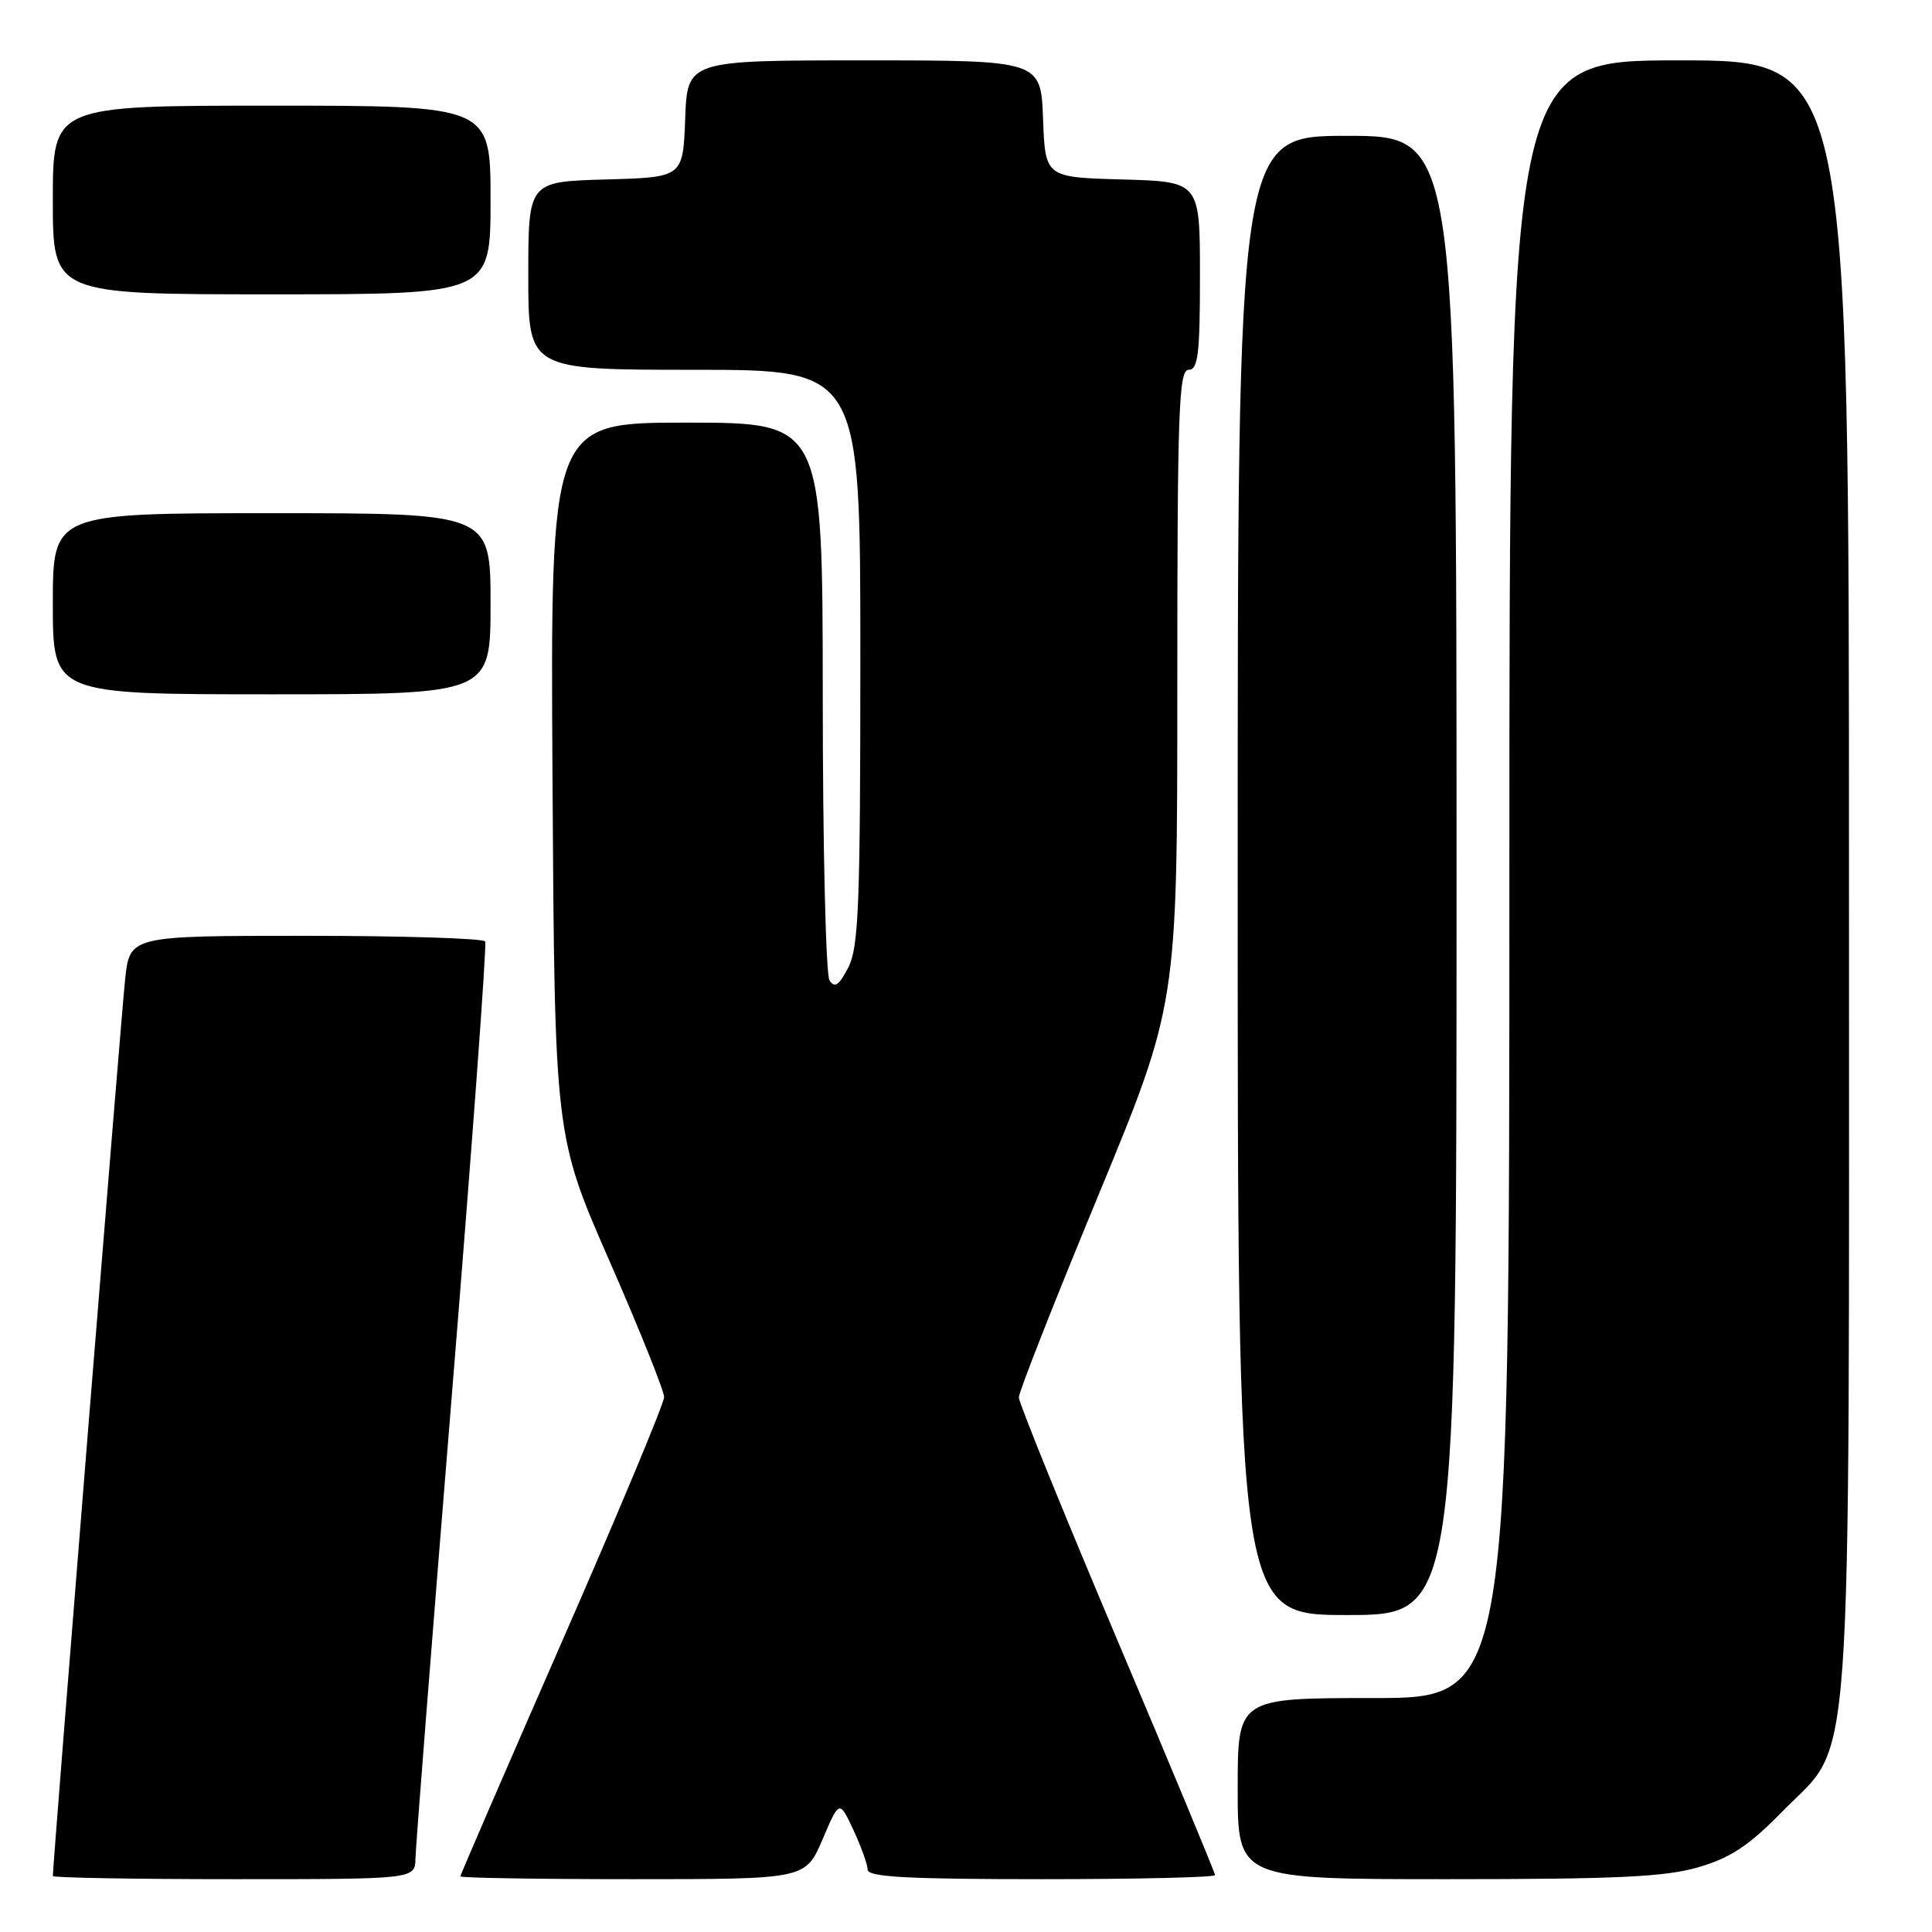 <?xml version="1.0" encoding="UTF-8" standalone="no"?>
<!DOCTYPE svg PUBLIC "-//W3C//DTD SVG 1.1//EN" "http://www.w3.org/Graphics/SVG/1.1/DTD/svg11.dtd" >
<svg xmlns="http://www.w3.org/2000/svg" xmlns:xlink="http://www.w3.org/1999/xlink" version="1.1" viewBox="0 0 256 256">
 <g >
 <path fill="currentColor"
d=" M 55.05 246.25 C 55.08 244.74 57.26 216.95 59.90 184.50 C 62.54 152.05 64.52 125.16 64.29 124.75 C 64.07 124.34 53.38 124.00 40.54 124.00 C 17.20 124.00 17.20 124.00 16.58 129.75 C 16.08 134.37 7.00 247.05 7.00 248.58 C 7.00 248.81 17.80 249.00 31.00 249.00 C 55.00 249.00 55.00 249.00 55.05 246.25 Z  M 108.98 243.75 C 111.22 238.50 111.22 238.50 113.09 242.50 C 114.11 244.70 114.96 247.06 114.97 247.75 C 114.99 248.71 120.28 249.00 138.00 249.00 C 150.65 249.00 161.00 248.76 161.00 248.46 C 161.00 248.16 155.15 234.09 148.00 217.19 C 140.85 200.29 135.00 185.87 135.00 185.16 C 135.00 184.45 139.72 172.44 145.50 158.48 C 156.00 133.08 156.00 133.08 156.00 91.04 C 156.00 54.34 156.19 49.00 157.50 49.00 C 158.75 49.00 159.00 46.95 159.00 36.53 C 159.00 24.07 159.00 24.07 148.75 23.78 C 138.50 23.50 138.50 23.50 138.21 15.75 C 137.92 8.00 137.92 8.00 114.50 8.00 C 91.08 8.00 91.08 8.00 90.79 15.75 C 90.50 23.50 90.50 23.50 80.25 23.78 C 70.00 24.07 70.00 24.07 70.00 36.53 C 70.00 49.00 70.00 49.00 92.00 49.00 C 114.00 49.00 114.00 49.00 114.00 87.05 C 114.00 119.98 113.78 125.52 112.40 128.20 C 111.16 130.59 110.60 130.97 109.91 129.90 C 109.43 129.13 109.02 112.19 109.02 92.25 C 109.00 56.00 109.00 56.00 90.96 56.00 C 72.93 56.00 72.93 56.00 73.21 103.25 C 73.50 150.50 73.50 150.50 80.75 167.06 C 84.74 176.17 88.00 184.30 88.00 185.12 C 88.00 185.95 81.92 200.49 74.50 217.44 C 67.08 234.40 61.00 248.43 61.00 248.63 C 61.00 248.83 71.29 249.00 83.87 249.00 C 106.73 249.00 106.73 249.00 108.98 243.75 Z  M 225.07 247.41 C 229.33 246.16 231.73 244.57 236.18 240.02 C 245.65 230.35 245.00 239.48 245.00 115.82 C 245.00 8.00 245.00 8.00 222.50 8.00 C 200.00 8.00 200.00 8.00 200.00 116.50 C 200.00 225.00 200.00 225.00 182.00 225.00 C 164.00 225.00 164.00 225.00 164.00 237.00 C 164.00 249.00 164.00 249.00 191.82 249.00 C 214.31 249.00 220.68 248.70 225.07 247.41 Z  M 193.00 116.00 C 193.00 18.00 193.00 18.00 178.50 18.00 C 164.00 18.00 164.00 18.00 164.00 116.00 C 164.00 214.00 164.00 214.00 178.50 214.00 C 193.00 214.00 193.00 214.00 193.00 116.00 Z  M 65.00 80.00 C 65.00 68.00 65.00 68.00 36.00 68.00 C 7.00 68.00 7.00 68.00 7.00 80.00 C 7.00 92.00 7.00 92.00 36.00 92.00 C 65.00 92.00 65.00 92.00 65.00 80.00 Z  M 65.00 26.50 C 65.00 14.00 65.00 14.00 36.00 14.00 C 7.00 14.00 7.00 14.00 7.00 26.50 C 7.00 39.00 7.00 39.00 36.00 39.00 C 65.00 39.00 65.00 39.00 65.00 26.50 Z "/>
</g>
</svg>